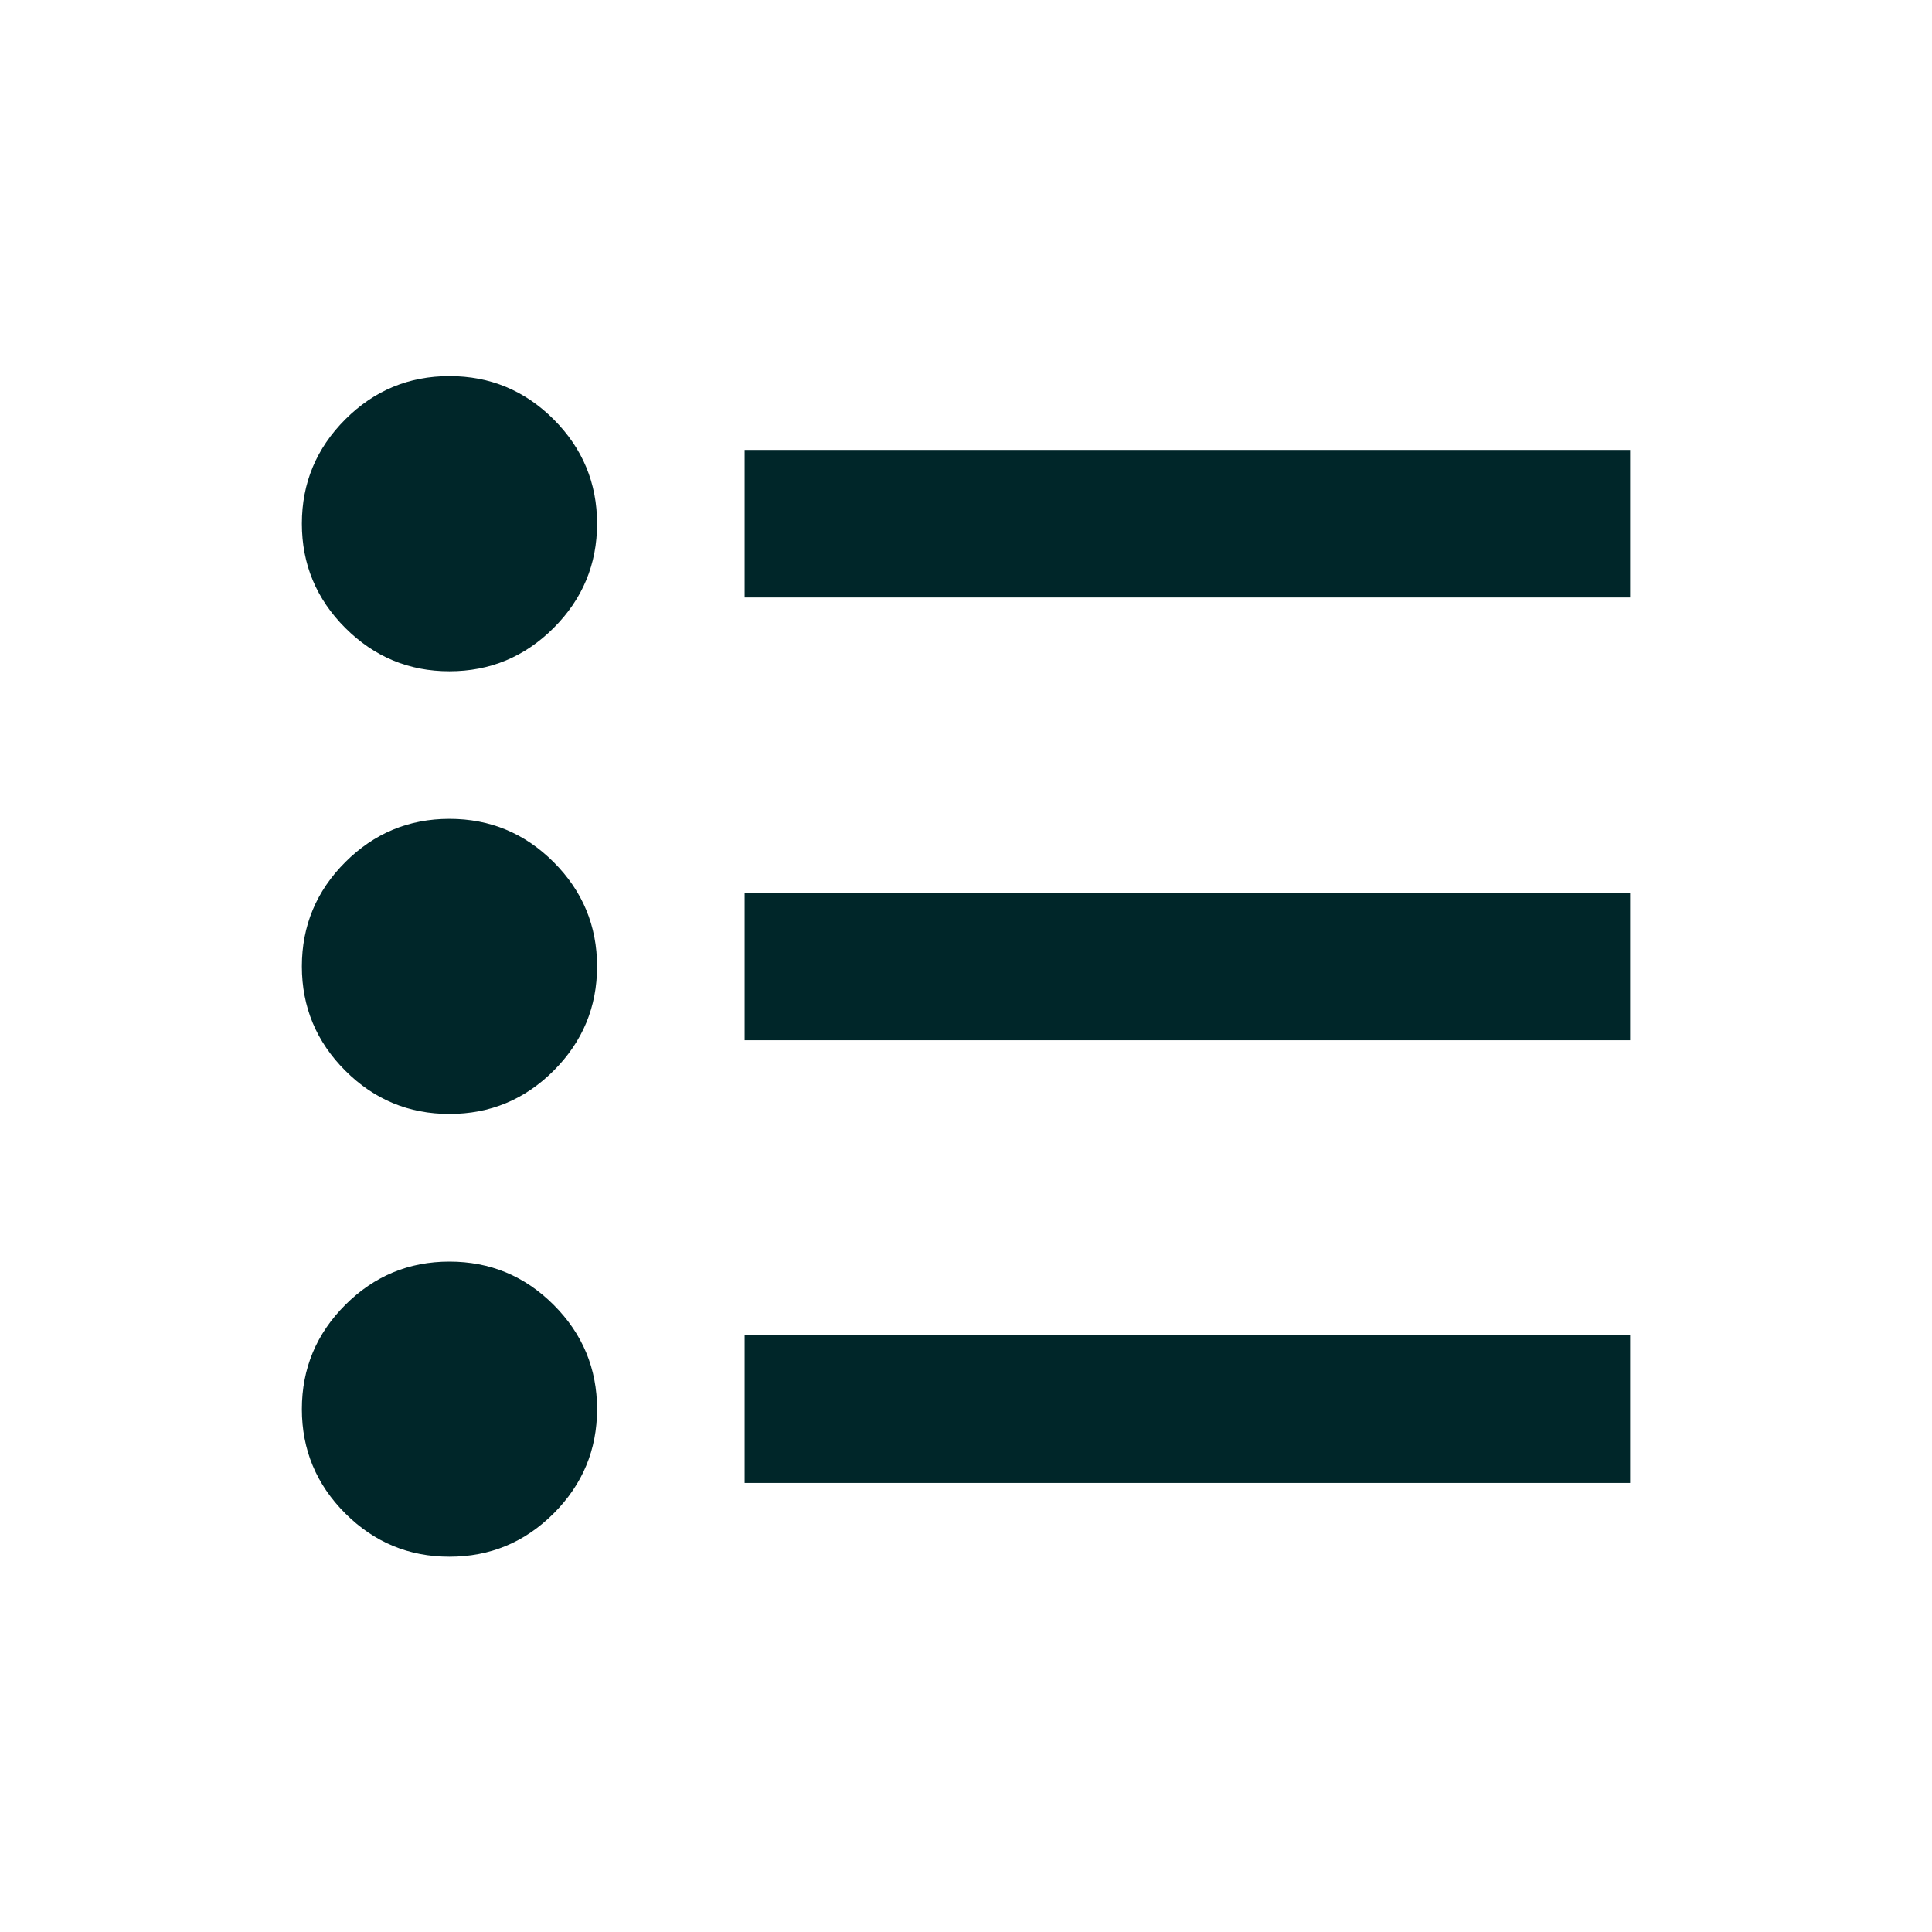 <svg width="24" height="24" viewBox="0 0 24 24" fill="none" xmlns="http://www.w3.org/2000/svg">
<mask id="mask0_10727_18924" style="mask-type:alpha" maskUnits="userSpaceOnUse" x="1" y="1" width="22" height="22">
<rect x="1" y="1" width="22" height="22" fill="#D9D9D9"/>
</mask>
<g mask="url(#mask0_10727_18924)">
<path d="M9.25 18.422V16.588H20.25V18.422H9.25ZM9.25 12.922V11.088H20.25V12.922H9.25ZM9.25 7.422V5.589H20.25V7.422H9.25ZM5.583 19.338C5.079 19.338 4.648 19.159 4.289 18.8C3.93 18.441 3.75 18.009 3.75 17.505C3.75 17.001 3.93 16.569 4.289 16.21C4.648 15.851 5.079 15.672 5.583 15.672C6.088 15.672 6.519 15.851 6.878 16.21C7.237 16.569 7.417 17.001 7.417 17.505C7.417 18.009 7.237 18.441 6.878 18.8C6.519 19.159 6.088 19.338 5.583 19.338ZM5.583 13.838C5.079 13.838 4.648 13.659 4.289 13.3C3.93 12.941 3.75 12.509 3.75 12.005C3.75 11.501 3.93 11.069 4.289 10.71C4.648 10.351 5.079 10.172 5.583 10.172C6.088 10.172 6.519 10.351 6.878 10.71C7.237 11.069 7.417 11.501 7.417 12.005C7.417 12.509 7.237 12.941 6.878 13.3C6.519 13.659 6.088 13.838 5.583 13.838ZM5.583 8.339C5.079 8.339 4.648 8.159 4.289 7.8C3.93 7.441 3.75 7.009 3.75 6.505C3.75 6.001 3.93 5.569 4.289 5.21C4.648 4.851 5.079 4.672 5.583 4.672C6.088 4.672 6.519 4.851 6.878 5.21C7.237 5.569 7.417 6.001 7.417 6.505C7.417 7.009 7.237 7.441 6.878 7.8C6.519 8.159 6.088 8.339 5.583 8.339Z" fill="#002629"/>
</g>
</svg>
